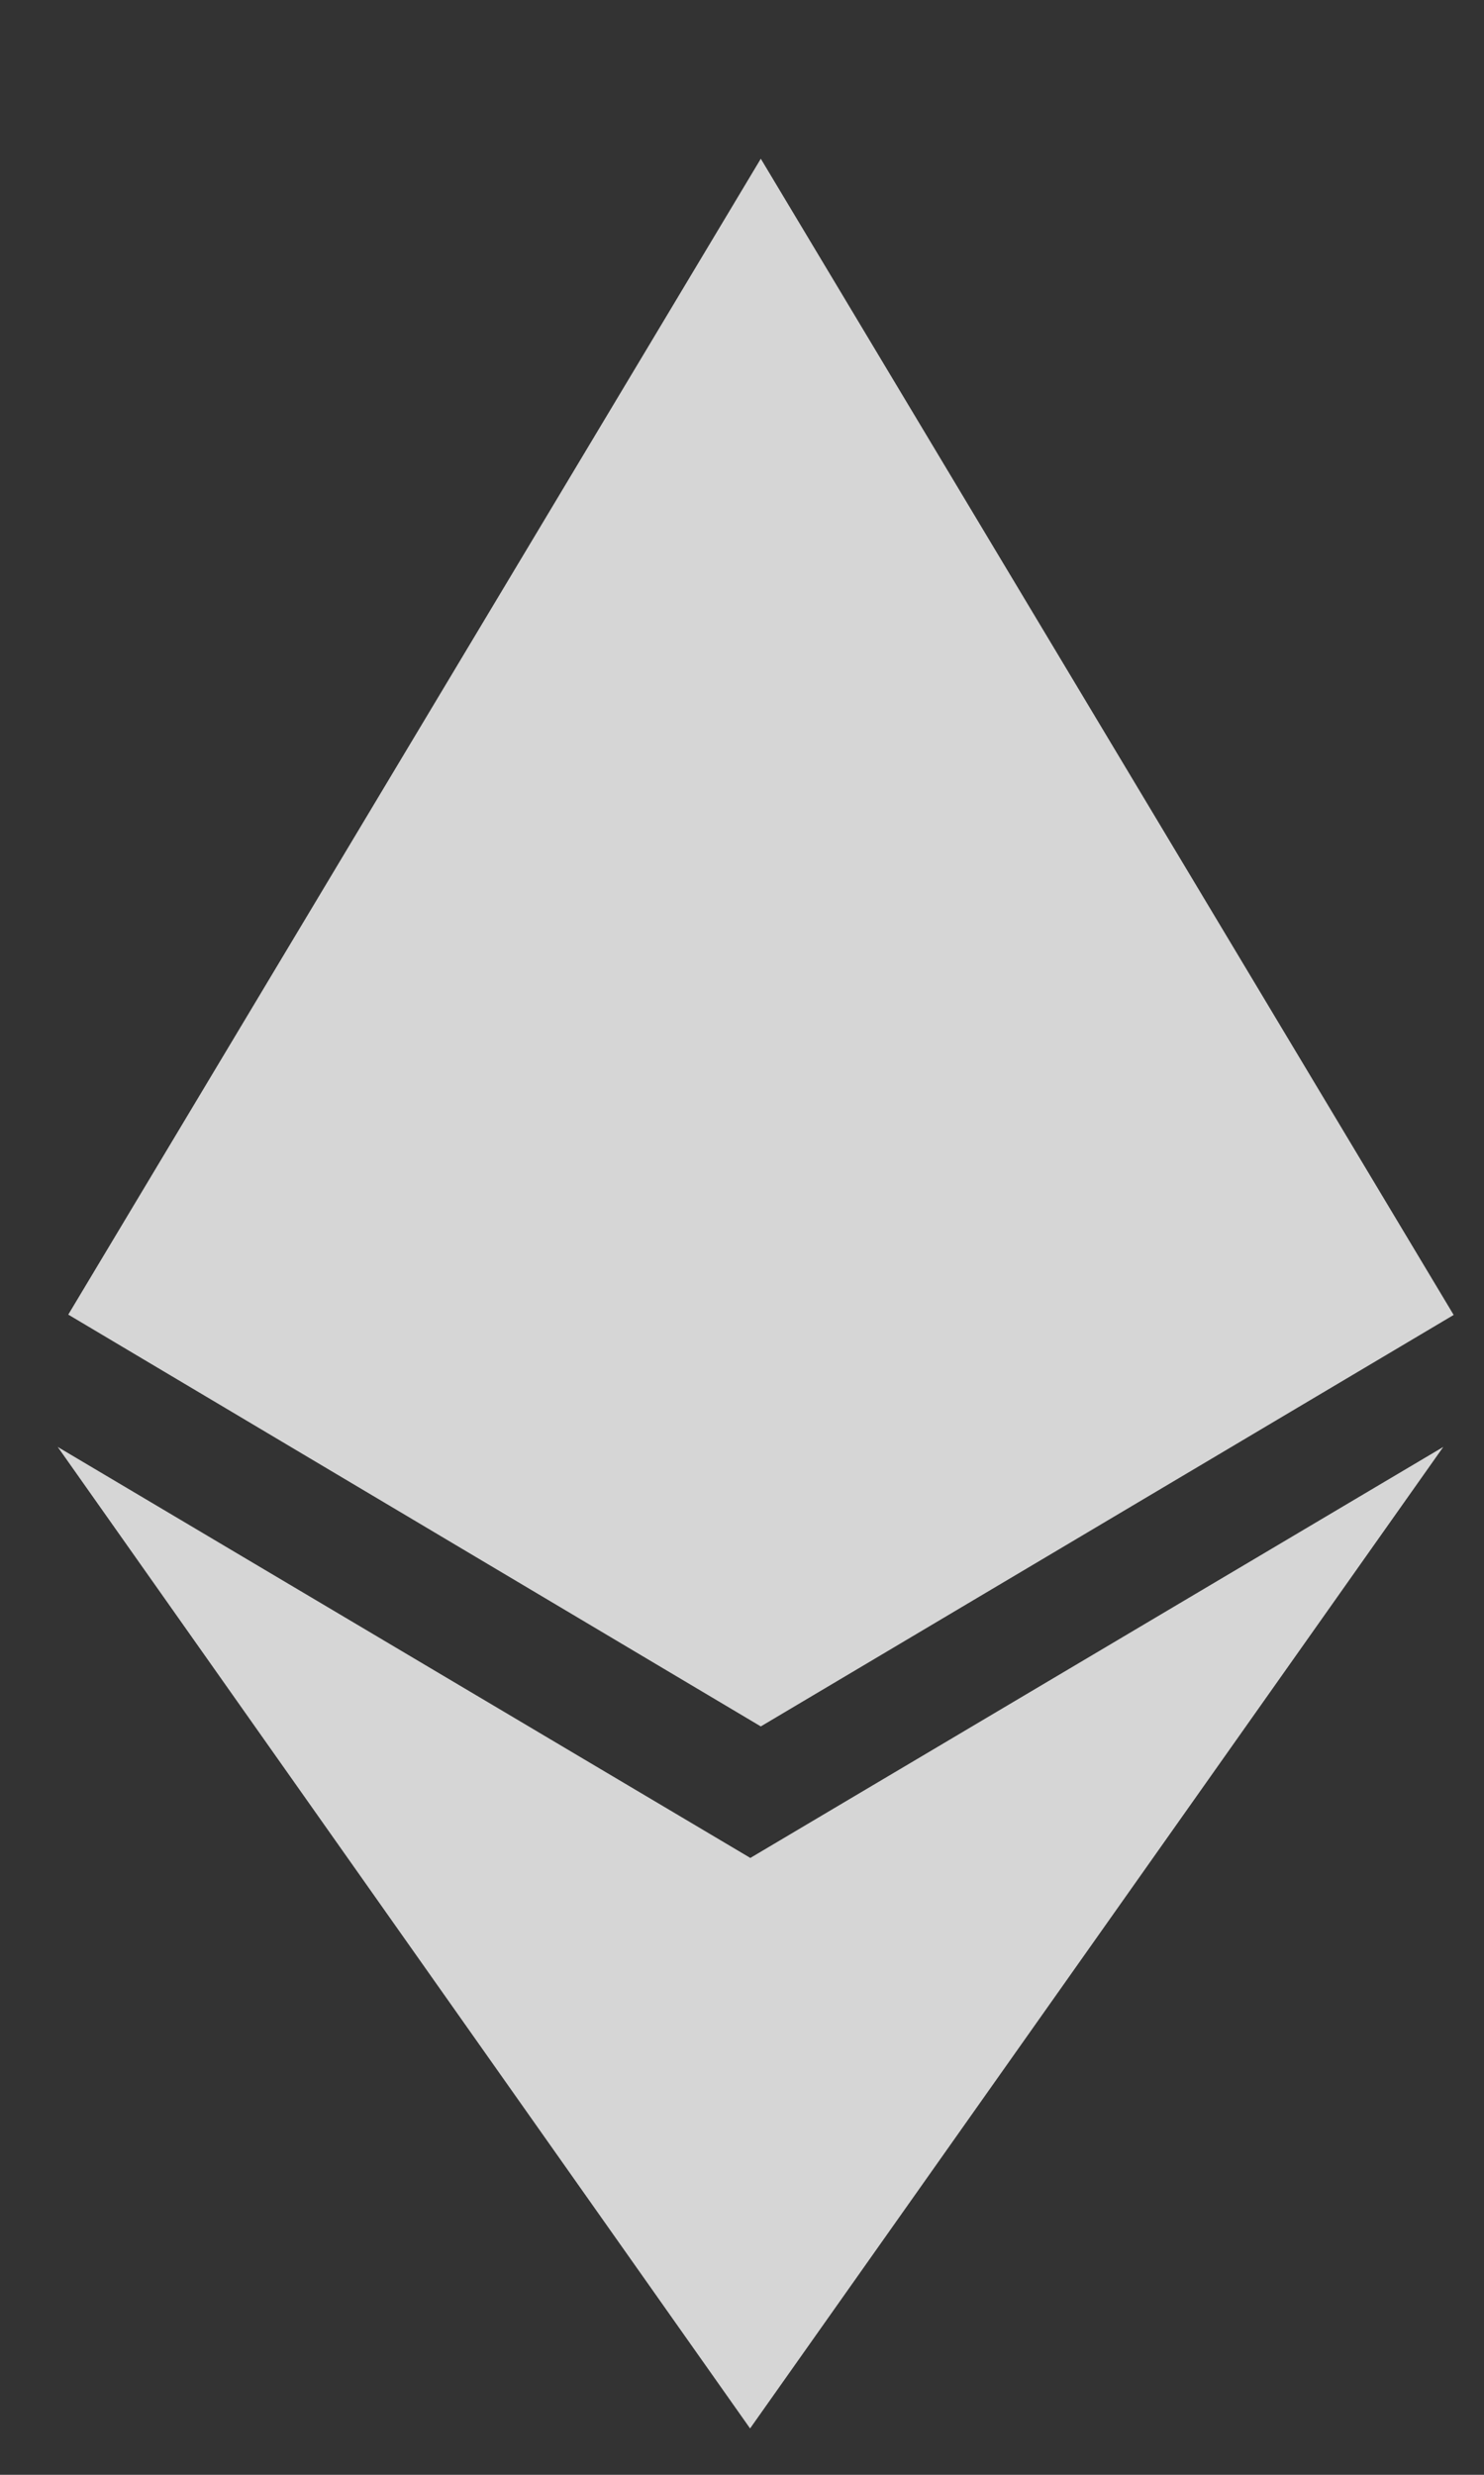<svg width="9" height="15" viewBox="0 0 9 15" fill="none" xmlns="http://www.w3.org/2000/svg">
<rect x="0" y="0" width="9" height="15" fill="#333333" stroke="none"/>
<path d="M4.552 11.262L0.35 8.77L4.549 14.719L8.753 8.77L4.549 11.262H4.552ZM4.614 0.962L0.414 7.968L4.614 10.464L8.816 7.97L4.614 0.962Z" fill="white" fill-opacity="0.8"/>
</svg>
